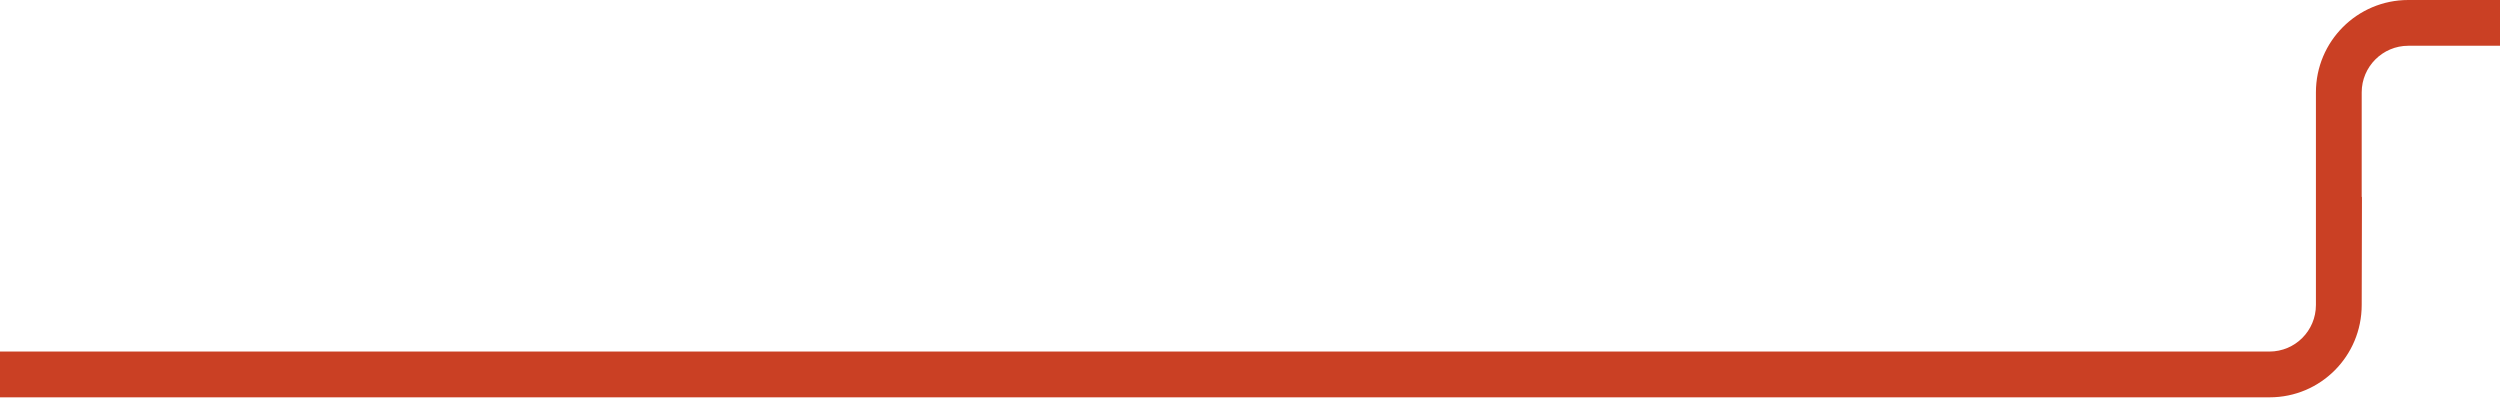 <svg width="1399" height="223" viewBox="0 0 1399 223" fill="none" xmlns="http://www.w3.org/2000/svg">
<path d="M1347.66 0C1319.12 0 1295.99 23.12 1295.99 51.67V112.12V170.68C1295.99 185.02 1284.43 196.73 1269.93 196.73H-531V222.34H1270.09C1298.63 222.34 1321.61 199.21 1321.61 170.67L1321.75 110.22H1321.61V51.66C1321.61 37.32 1333.32 25.61 1347.66 25.61H1399.18V0H1347.66Z" fill="#CA4024"/>
</svg>
